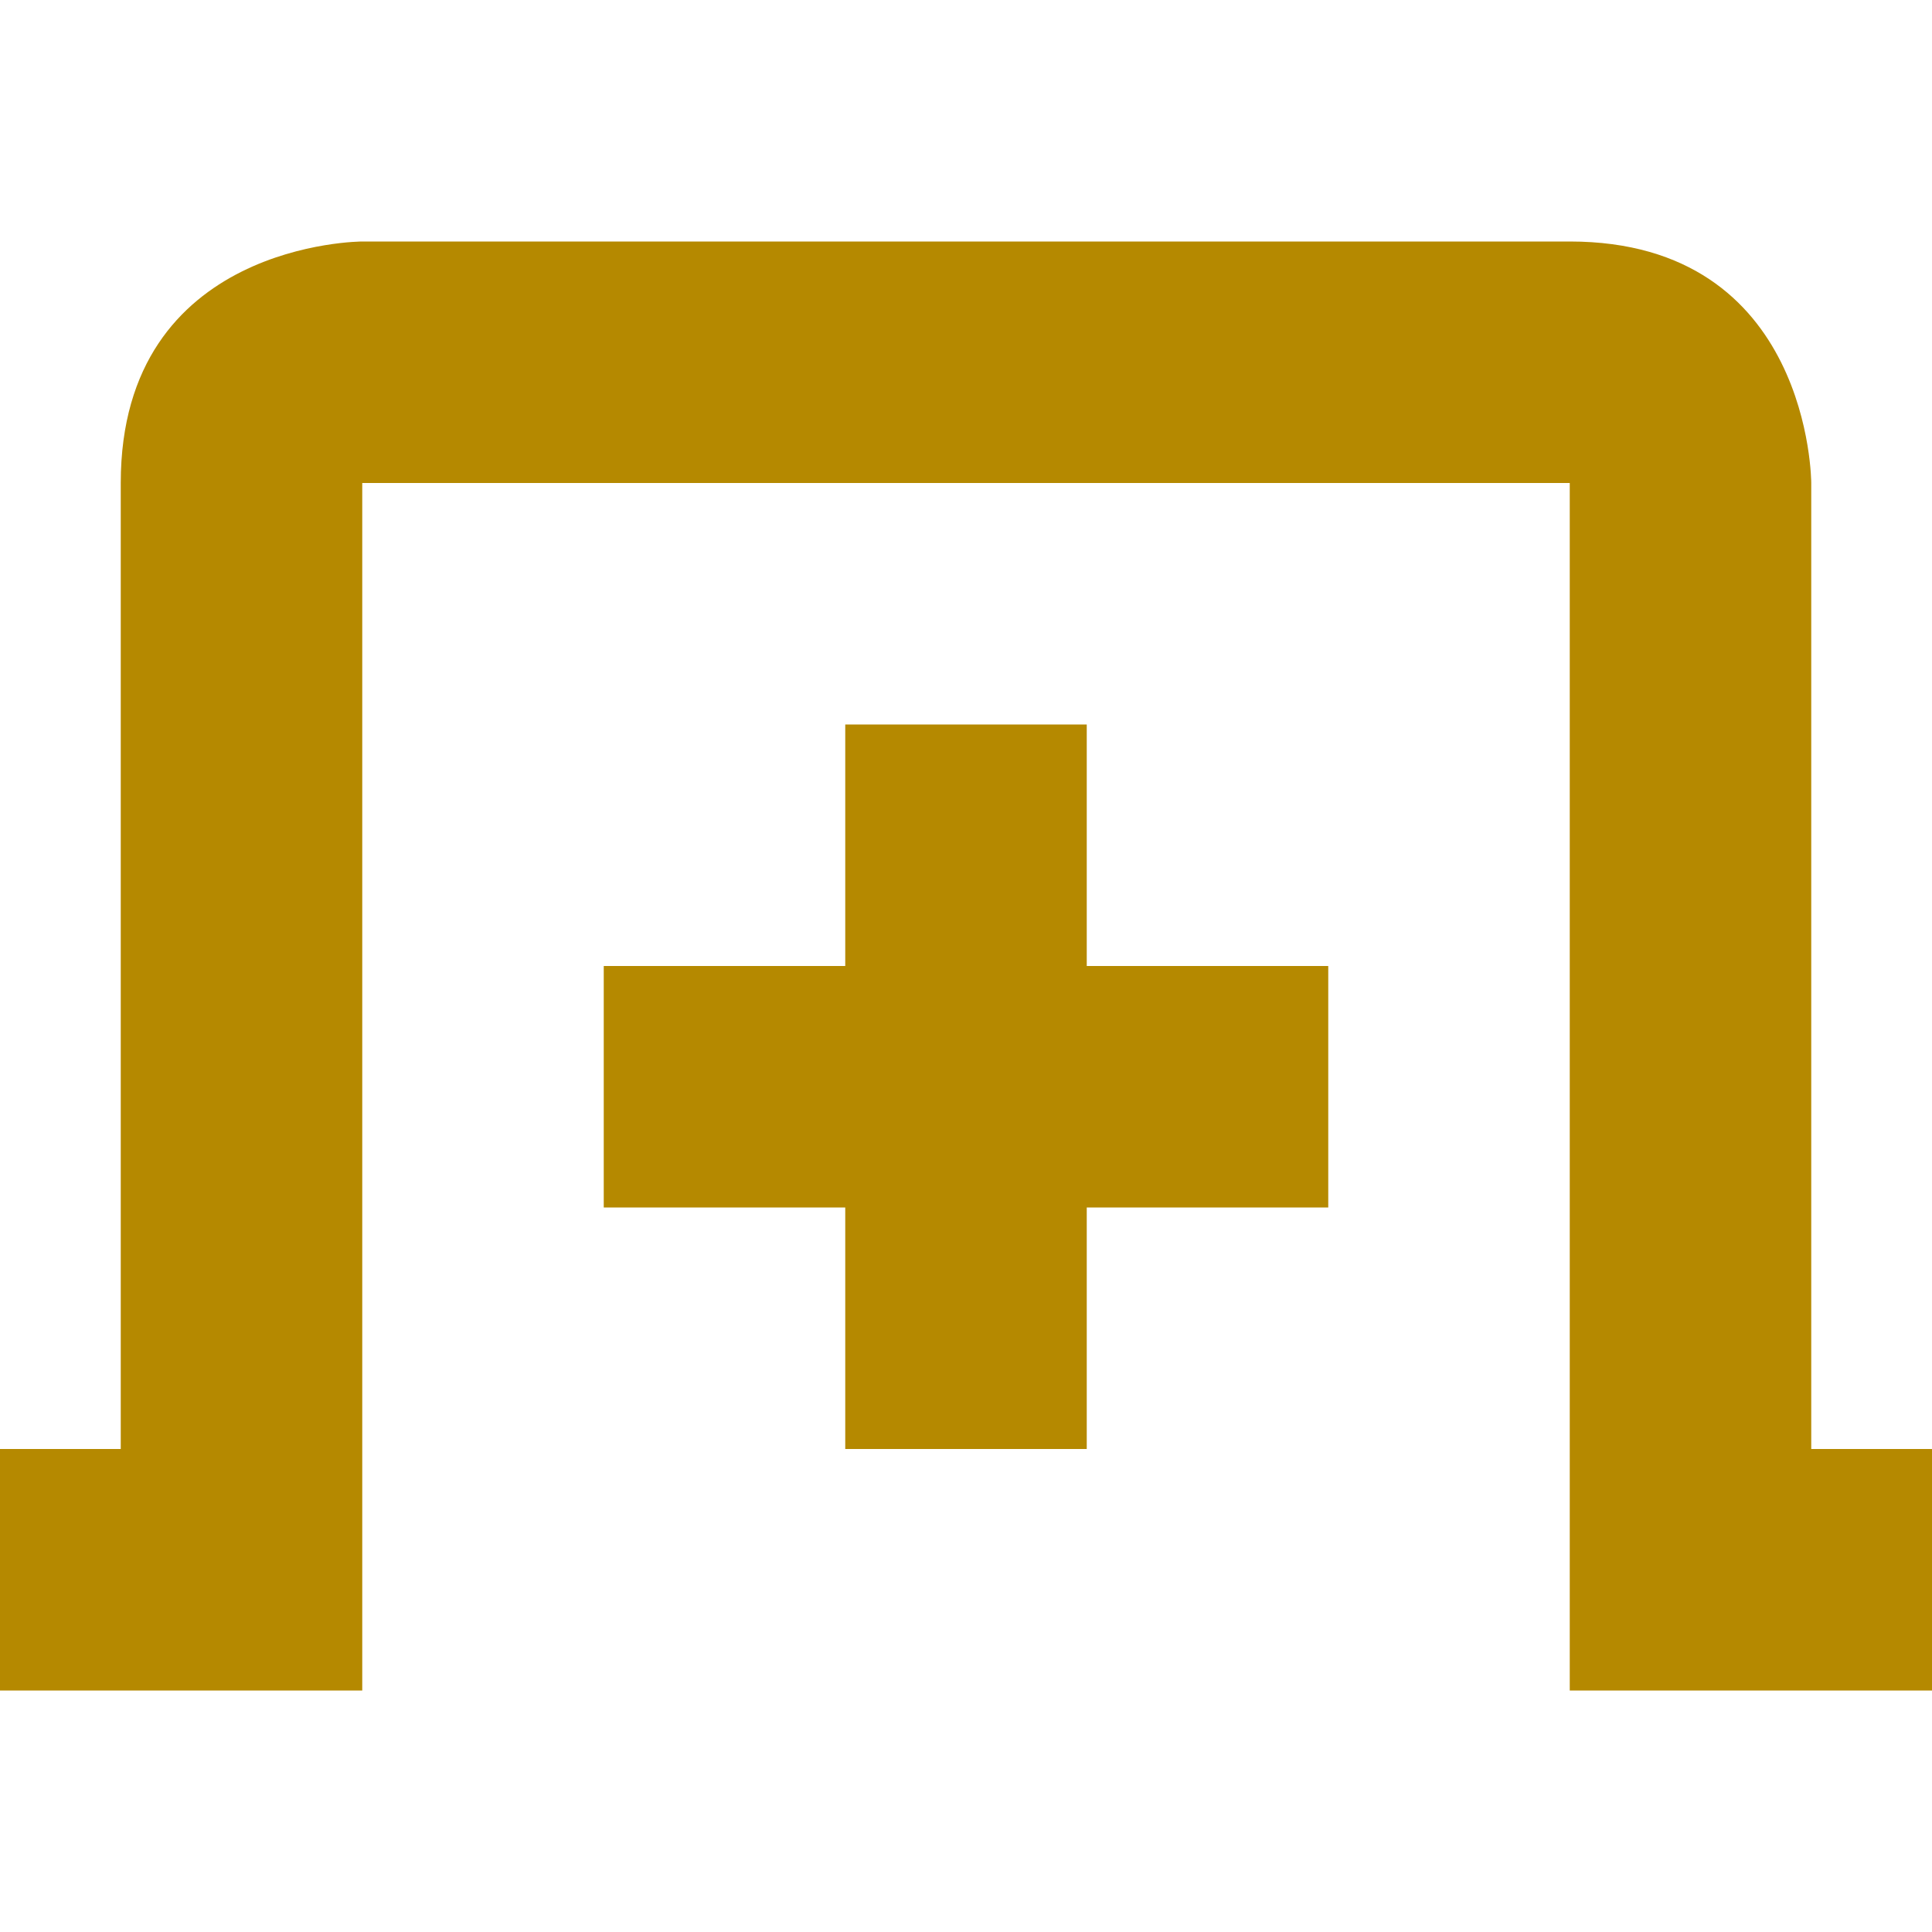 <?xml version="1.0" encoding="UTF-8" standalone="no"?>
<!-- Created with Inkscape (http://www.inkscape.org/) -->

<svg
   xmlns:dc="http://purl.org/dc/elements/1.1/"
   xmlns:cc="http://creativecommons.org/ns#"
   xmlns:rdf="http://www.w3.org/1999/02/22-rdf-syntax-ns#"
   xmlns:svg="http://www.w3.org/2000/svg"
   xmlns="http://www.w3.org/2000/svg"
   xmlns:sodipodi="http://sodipodi.sourceforge.net/DTD/sodipodi-0.dtd"
   xmlns:inkscape="http://www.inkscape.org/namespaces/inkscape"
   sodipodi:docname="new_term.svg"
   height="16"
   id="svg7384"
   inkscape:version="0.91 r13725"
   version="1.1"
   width="16">
  <sodipodi:namedview
     inkscape:bbox-nodes="false"
     inkscape:bbox-paths="true"
     bordercolor="#666666"
     borderopacity="1"
     inkscape:current-layer="layer12"
     inkscape:cx="2.2018349"
     inkscape:cy="6.5321101"
     gridtolerance="10"
     inkscape:guide-bbox="true"
     guidetolerance="10"
     id="namedview88"
     inkscape:object-nodes="false"
     inkscape:object-paths="false"
     objecttolerance="10"
     pagecolor="#3a3b39"
     inkscape:pageopacity="1"
     inkscape:pageshadow="2"
     showborder="false"
     showgrid="false"
     showguides="true"
     inkscape:snap-bbox="true"
     inkscape:snap-bbox-midpoints="false"
     inkscape:snap-global="true"
     inkscape:snap-grids="true"
     inkscape:snap-nodes="true"
     inkscape:snap-others="false"
     inkscape:snap-to-guides="true"
     inkscape:window-height="831"
     inkscape:window-maximized="1"
     inkscape:window-width="1600"
     inkscape:window-x="0"
     inkscape:window-y="27"
     inkscape:zoom="54.5">
    <inkscape:grid
       empspacing="2"
       enabled="true"
       id="grid4866"
       originx="121px"
       originy="589px"
       snapvisiblegridlinesonly="true"
       spacingx="1px"
       spacingy="1px"
       type="xygrid"
       visible="true" />
    <inkscape:grid
       color="#000000"
       empcolor="#000000"
       empopacity="0"
       empspacing="4"
       enabled="true"
       id="grid5968"
       opacity="0.125"
       originx="121px"
       originy="589px"
       snapvisiblegridlinesonly="true"
       spacingx="0.5px"
       spacingy="0.5px"
       type="xygrid"
       visible="true" />
  </sodipodi:namedview>
  <title
     id="title9167">Gnome Symbolic Icon Theme</title>
  <defs
     id="defs7386" />
  <g
     inkscape:groupmode="layer"
     id="layer9"
     inkscape:label="status"
     style="display:inline"
     transform="translate(-120,-806)" />
  <g
     inkscape:groupmode="layer"
     id="layer10"
     inkscape:label="devices"
     transform="translate(-120,-806)" />
  <g
     inkscape:groupmode="layer"
     id="layer11"
     inkscape:label="apps"
     transform="translate(-120,-806)" />
  <g
     inkscape:groupmode="layer"
     id="layer13"
     inkscape:label="places"
     transform="translate(-120,-806)" />
  <g
     inkscape:groupmode="layer"
     id="layer14"
     inkscape:label="mimetypes"
     transform="translate(-120,-806)" />
  <g
     inkscape:groupmode="layer"
     id="layer15"
     inkscape:label="emblems"
     style="display:inline"
     transform="translate(-120,-806)" />
  <g
     inkscape:groupmode="layer"
     id="g71291"
     inkscape:label="emotes"
     style="display:inline"
     transform="translate(-120,-806)" />
  <g
     inkscape:groupmode="layer"
     id="g4953"
     inkscape:label="categories"
     style="display:inline"
     transform="translate(-120,-806)" />
  <g
     inkscape:groupmode="layer"
     id="layer12"
     inkscape:label="actions"
     style="display:inline"
     transform="translate(-120,-806)">
    <path
       inkscape:connector-curvature="0"
       d="m 123,808 c 0,0 -2,0 -2,2 l 0,8 -1,0 0,2 3,0 0,-10 10,0 0,10 3,0 0,-2 -1,0 0,-8 c 0,0 0,-2 -2,-2 z"
       id="rect11749-5-0-1-3"
       sodipodi:nodetypes="cscccccccccccsc"
       style="color:#bebebe;fill:#b58900;fill-opacity:1;stroke:none;stroke-width:2;marker:none;visibility:visible;display:inline;overflow:visible" />
    <rect
       height="2"
       id="rect3764"
       style="fill:#b58900;fill-opacity:1;fill-rule:nonzero;stroke:none"
       width="6"
       x="125"
       y="814" />
    <rect
       height="2"
       id="rect3766"
       style="fill:#b58900;fill-opacity:1;fill-rule:nonzero;stroke:none"
       transform="matrix(0,1,-1,0,0,0)"
       width="6"
       x="812"
       y="-129" />
  </g>
</svg>

